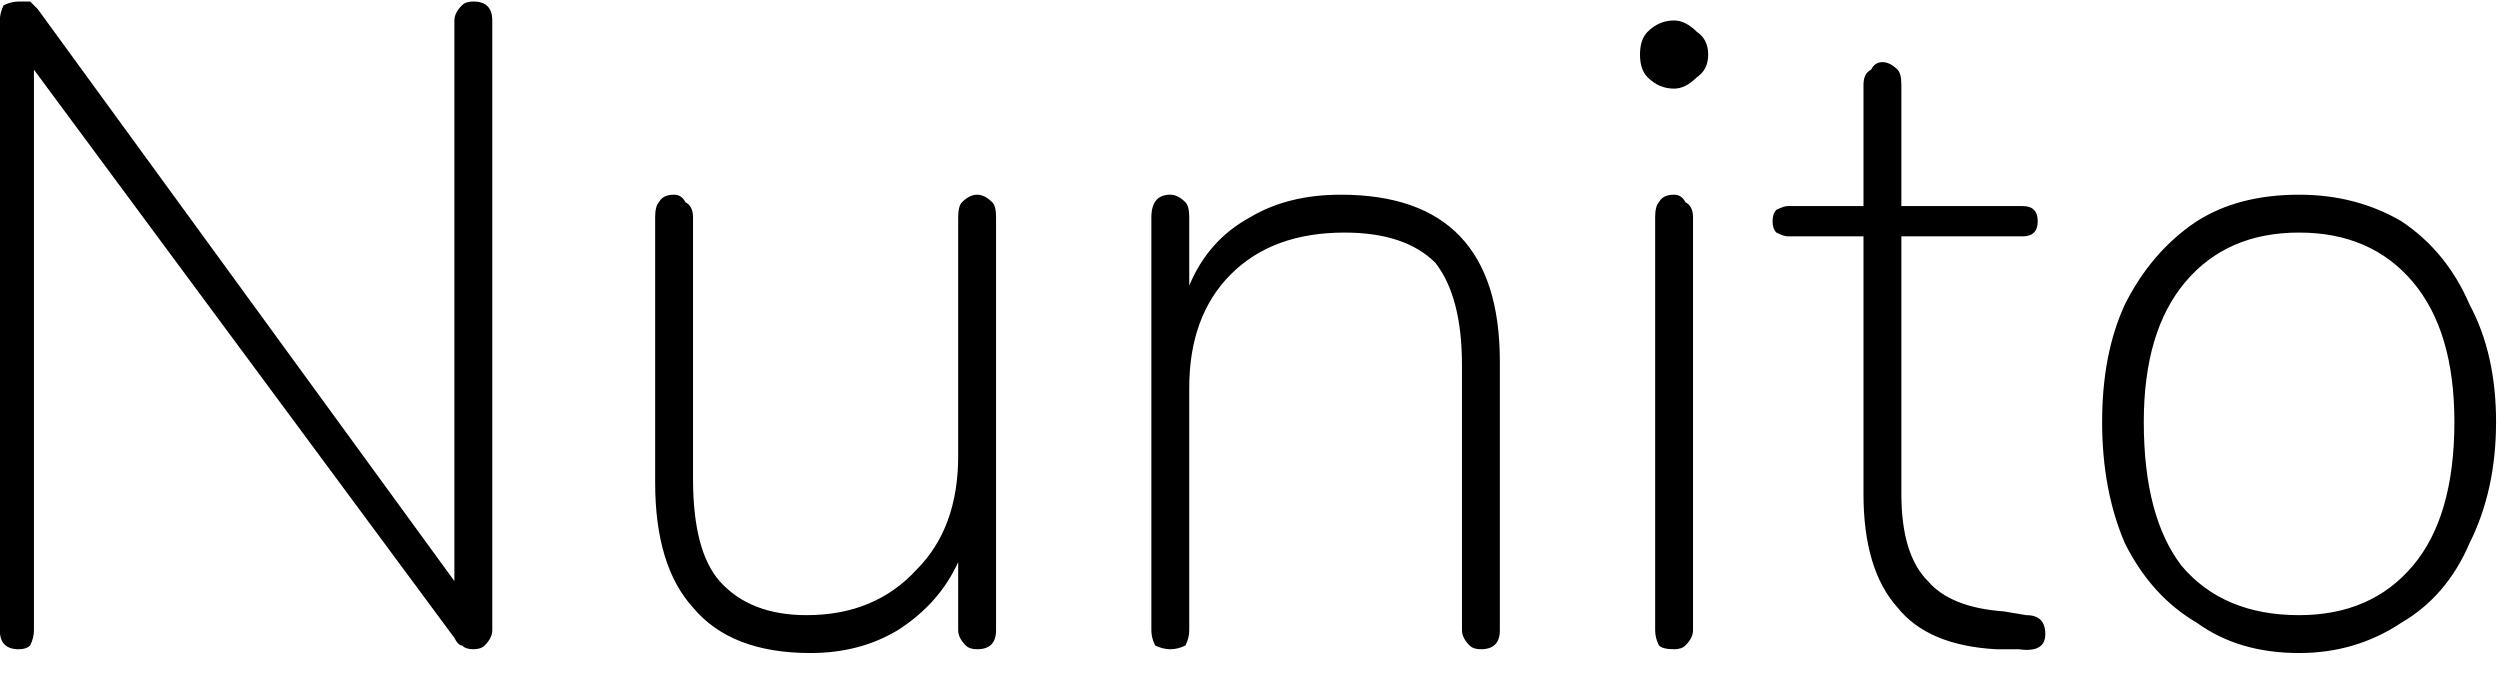 <svg width="66" height="18" viewBox="6.304 -5.04 66 18" version="1.1" xmlns="http://www.w3.org/2000/svg"><path d="M18.8-5.0Q19.3-5.0 19.3-4.5L19.3-4.5L19.3 11.6Q19.3 11.8 19.1 12.0Q19 12.1 18.8 12.1L18.8 12.1Q18.6 12.1 18.5 12.0Q18.4 12.0 18.3 11.8L18.3 11.8L7.2-3.2L7.2 11.6Q7.2 11.8 7.1 12.0Q7.0 12.1 6.8 12.1L6.8 12.1Q6.3 12.1 6.3 11.6L6.3 11.6L6.3-4.5Q6.3-4.7 6.4-4.9Q6.6-5.0 6.8-5.0L6.8-5.0Q7-5.0 7.1-5.0Q7.2-4.9 7.3-4.8L7.3-4.8L18.3 10.3L18.3-4.5Q18.3-4.7 18.5-4.9Q18.6-5.0 18.8-5.0L18.8-5.0ZM32.1 0.1Q32.3 0.1 32.5 0.3Q32.6 0.4 32.6 0.7L32.6 0.7L32.6 11.6Q32.6 12.1 32.1 12.1L32.1 12.1Q31.9 12.1 31.8 12.0Q31.6 11.8 31.6 11.6L31.6 11.6L31.6 9.8Q31.1 10.9 30.0 11.6Q29.0 12.2 27.7 12.2L27.7 12.2Q25.6 12.2 24.6 11.0Q23.6 9.9 23.6 7.7L23.6 7.7L23.6 0.7Q23.6 0.4 23.7 0.3Q23.8 0.1 24.1 0.1L24.1 0.1Q24.3 0.1 24.4 0.3Q24.6 0.4 24.6 0.7L24.6 0.7L24.6 7.6Q24.6 9.5 25.3 10.3Q26.1 11.2 27.6 11.2L27.6 11.2Q29.4 11.2 30.5 10.0Q31.6 8.9 31.6 7.0L31.6 7.0L31.6 0.7Q31.6 0.4 31.7 0.3Q31.9 0.1 32.1 0.1L32.1 0.1ZM41.7 0.1Q45.9 0.1 45.9 4.5L45.9 4.5L45.9 11.6Q45.9 12.1 45.4 12.1L45.4 12.1Q45.2 12.1 45.1 12.0Q44.9 11.8 44.9 11.6L44.9 11.6L44.9 4.6Q44.9 2.8 44.2 1.9Q43.4 1.1 41.8 1.1L41.8 1.1Q39.9 1.1 38.8 2.2Q37.7 3.3 37.7 5.2L37.7 5.2L37.7 11.6Q37.7 11.8 37.6 12.0Q37.4 12.1 37.2 12.1L37.2 12.1Q37.0 12.1 36.8 12.0Q36.7 11.8 36.7 11.6L36.7 11.6L36.7 0.7Q36.7 0.1 37.2 0.1L37.2 0.1Q37.4 0.1 37.6 0.3Q37.7 0.4 37.7 0.7L37.7 0.7L37.7 2.5Q38.2 1.3 39.3 0.7Q40.3 0.1 41.7 0.1L41.7 0.1ZM50.5 12.1Q50.2 12.1 50.1 12.0Q50.0 11.8 50.0 11.6L50.0 11.6L50.0 0.7Q50.0 0.4 50.1 0.3Q50.2 0.1 50.5 0.1L50.5 0.1Q50.7 0.1 50.8 0.3Q51.0 0.4 51.0 0.7L51.0 0.7L51.0 11.6Q51.0 11.8 50.8 12.0Q50.7 12.1 50.5 12.1L50.5 12.1ZM50.5-2.7Q50.1-2.7 49.8-3.0Q49.6-3.2 49.6-3.6L49.6-3.6Q49.6-4.0 49.8-4.2Q50.1-4.5 50.5-4.5L50.5-4.5Q50.8-4.5 51.1-4.2Q51.4-4.0 51.4-3.6L51.4-3.6Q51.4-3.2 51.1-3.0Q50.8-2.7 50.5-2.7L50.5-2.7ZM59.8 11.2Q60.3 11.2 60.3 11.7L60.3 11.7Q60.3 12.2 59.6 12.1L59.6 12.1L59.0 12.1Q57.2 12.0 56.4 11.0Q55.5 10.0 55.5 8.0L55.5 8.0L55.5 1.2L53.5 1.2Q53.4 1.2 53.2 1.1Q53.1 1.0 53.1 0.8L53.1 0.8Q53.1 0.6 53.2 0.5Q53.4 0.4 53.5 0.4L53.5 0.4L55.5 0.4L55.5-2.8Q55.5-3.1 55.7-3.2Q55.8-3.4 56.0-3.4L56.0-3.4Q56.2-3.4 56.4-3.2Q56.5-3.1 56.5-2.8L56.5-2.8L56.5 0.4L59.7 0.4Q59.9 0.4 60.0 0.5Q60.1 0.6 60.1 0.8L60.1 0.8Q60.1 1.0 60.0 1.1Q59.9 1.2 59.7 1.2L59.7 1.2L56.5 1.2L56.5 8.0Q56.5 9.6 57.2 10.3Q57.8 11.0 59.2 11.1L59.2 11.1L59.8 11.2ZM67.0 12.2Q65.4 12.2 64.3 11.4Q63.1 10.7 62.4 9.3Q61.8 7.9 61.8 6.1L61.8 6.1Q61.8 4.3 62.4 3.0Q63.1 1.6 64.3 0.8Q65.4 0.1 67.0 0.1L67.0 0.1Q68.5 0.1 69.7 0.8Q70.9 1.6 71.5 3.0Q72.2 4.3 72.2 6.1L72.2 6.1Q72.2 7.9 71.5 9.3Q70.9 10.7 69.7 11.4Q68.5 12.2 67.0 12.2L67.0 12.2ZM67.0 11.2Q68.9 11.2 70.0 9.9Q71.1 8.6 71.1 6.1L71.1 6.1Q71.1 3.7 70.0 2.4Q68.9 1.1 67.0 1.1L67.0 1.1Q65.1 1.1 64.0 2.4Q62.9 3.7 62.9 6.1L62.9 6.1Q62.9 8.6 63.9 9.9Q65.0 11.2 67.0 11.2L67.0 11.2Z" fill="foregroundcolor"/></svg>
